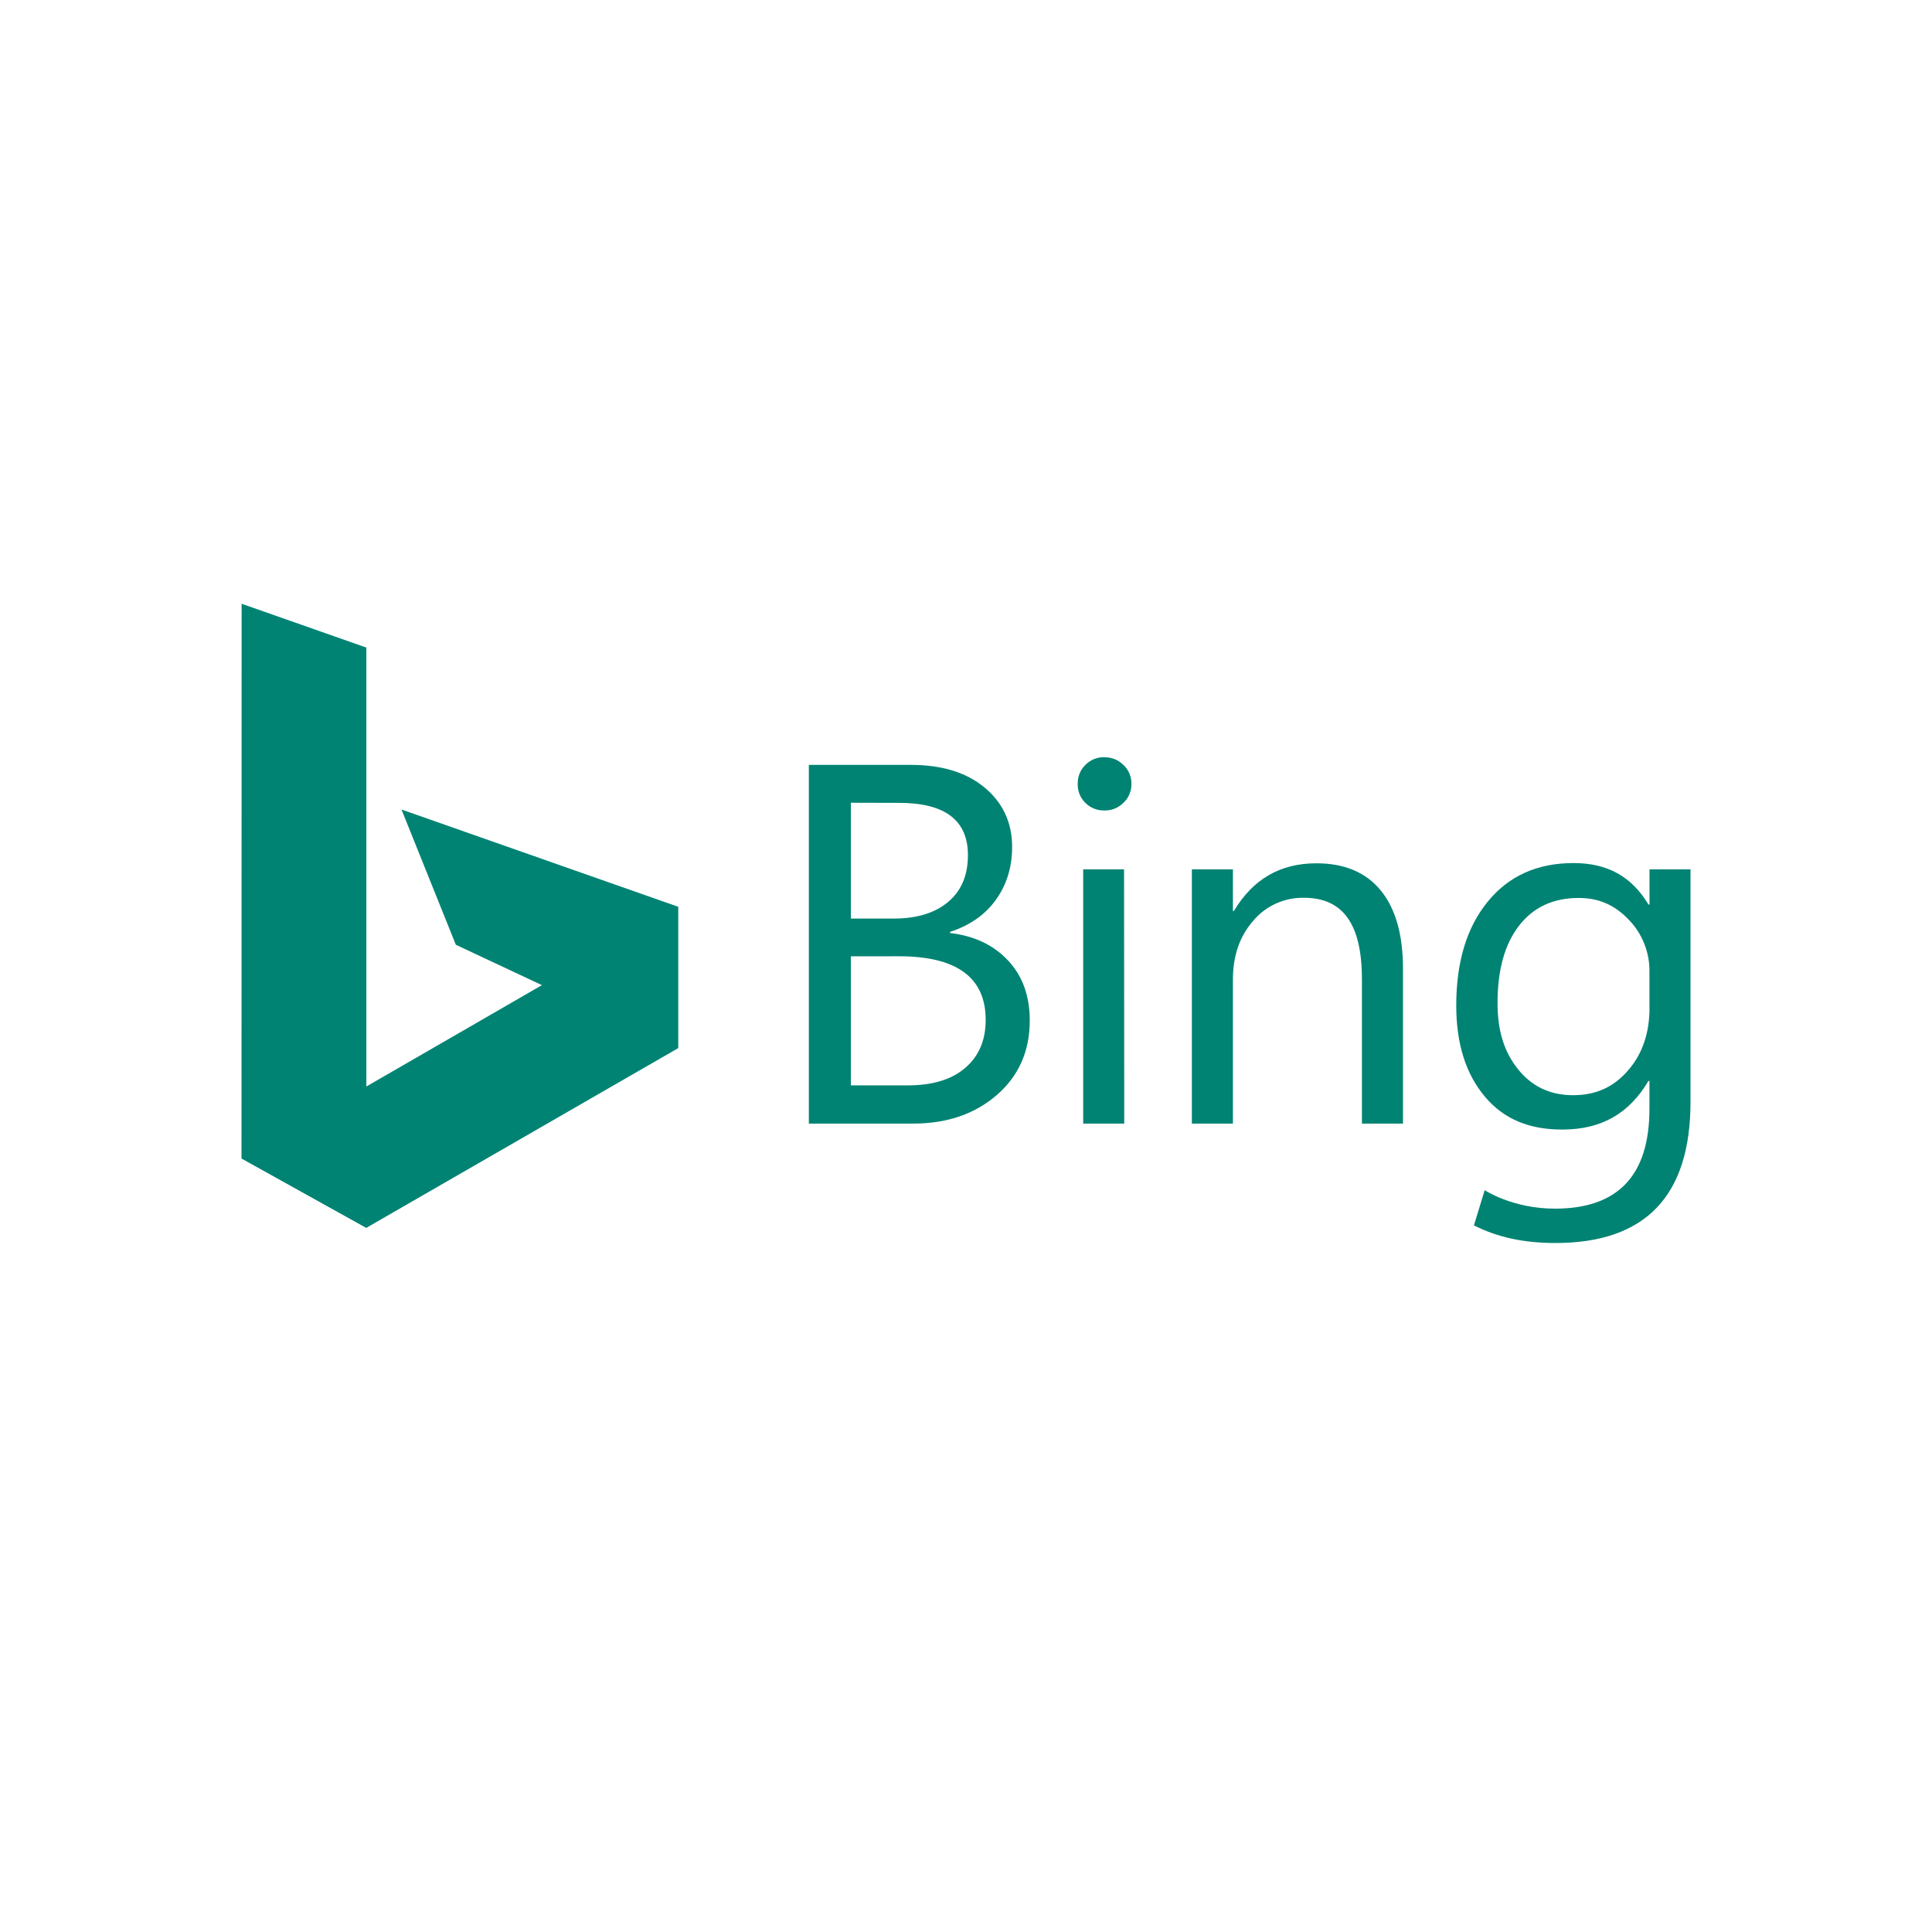 <svg width="32" height="32" viewBox="0 0 32 32" fill="none" xmlns="http://www.w3.org/2000/svg">
<path d="M4.002 10L6.068 10.726V17.996L8.976 16.317L7.55 15.648L6.65 13.408L11.234 15.019V17.36L6.066 20.338L4 19.189L4.002 10ZM13.397 18.61V12.669H15.088C15.601 12.669 16.009 12.794 16.31 13.046C16.611 13.297 16.764 13.625 16.764 14.028C16.764 14.365 16.673 14.658 16.491 14.909C16.308 15.161 16.054 15.331 15.734 15.436V15.453C16.134 15.5 16.455 15.651 16.695 15.907C16.936 16.163 17.056 16.494 17.056 16.903C17.056 17.411 16.873 17.823 16.509 18.138C16.144 18.453 15.684 18.61 15.129 18.61L13.397 18.61ZM14.093 13.296V15.214H14.806C15.187 15.214 15.487 15.122 15.705 14.938C15.923 14.755 16.032 14.496 16.032 14.164C16.032 13.586 15.652 13.298 14.893 13.298L14.093 13.296ZM14.093 15.84V17.977H15.038C15.446 17.977 15.763 17.881 15.988 17.687C16.213 17.494 16.326 17.229 16.326 16.892C16.326 16.19 15.845 15.839 14.892 15.839L14.093 15.84ZM18.29 13.424C18.232 13.425 18.175 13.415 18.122 13.393C18.068 13.372 18.02 13.34 17.979 13.3C17.937 13.259 17.903 13.21 17.881 13.156C17.859 13.102 17.849 13.043 17.85 12.985C17.849 12.926 17.859 12.868 17.881 12.813C17.903 12.758 17.936 12.709 17.979 12.668C18.019 12.627 18.067 12.595 18.121 12.573C18.174 12.551 18.232 12.54 18.289 12.542C18.414 12.542 18.519 12.584 18.606 12.668C18.65 12.708 18.684 12.758 18.707 12.812C18.73 12.867 18.741 12.926 18.74 12.985C18.741 13.043 18.73 13.101 18.707 13.154C18.685 13.208 18.651 13.256 18.609 13.296C18.568 13.338 18.518 13.37 18.464 13.393C18.41 13.415 18.351 13.425 18.292 13.424L18.29 13.424ZM18.621 18.61H17.941V14.399H18.618L18.621 18.61ZM23.238 18.61H22.558V16.221C22.558 15.321 22.255 14.87 21.598 14.87C21.438 14.867 21.278 14.9 21.133 14.966C20.986 15.032 20.857 15.131 20.755 15.254C20.532 15.509 20.421 15.832 20.421 16.221V18.61H19.741V14.399H20.421V15.089H20.437C20.758 14.553 21.212 14.299 21.804 14.299C22.268 14.299 22.623 14.448 22.869 14.748C23.115 15.048 23.238 15.481 23.238 16.047L23.238 18.61ZM28 18.251C28 19.809 27.254 20.588 25.762 20.588C25.238 20.588 24.805 20.494 24.413 20.296L24.591 19.713C24.591 19.713 25.051 20.019 25.754 20.019C26.795 20.019 27.32 19.474 27.32 18.364V17.904H27.303C26.983 18.445 26.525 18.709 25.876 18.709C25.348 18.709 24.924 18.55 24.602 18.173C24.28 17.796 24.12 17.29 24.12 16.655C24.12 15.934 24.293 15.361 24.64 14.936C24.986 14.51 25.46 14.295 26.063 14.295C26.634 14.295 27.028 14.524 27.304 14.982H27.321V14.399H28L28 18.251ZM27.32 16.692V16.1C27.323 15.94 27.294 15.781 27.235 15.633C27.177 15.484 27.089 15.348 26.978 15.234C26.75 14.993 26.486 14.873 26.147 14.873C25.727 14.873 25.398 15.026 25.161 15.331C24.923 15.637 24.804 16.064 24.804 16.613C24.804 17.086 24.918 17.43 25.146 17.713C25.374 17.996 25.676 18.14 26.054 18.14C26.435 18.14 26.726 18.005 26.962 17.734C27.199 17.464 27.321 17.117 27.321 16.694L27.32 16.692Z" fill="#008373"/>
</svg>
